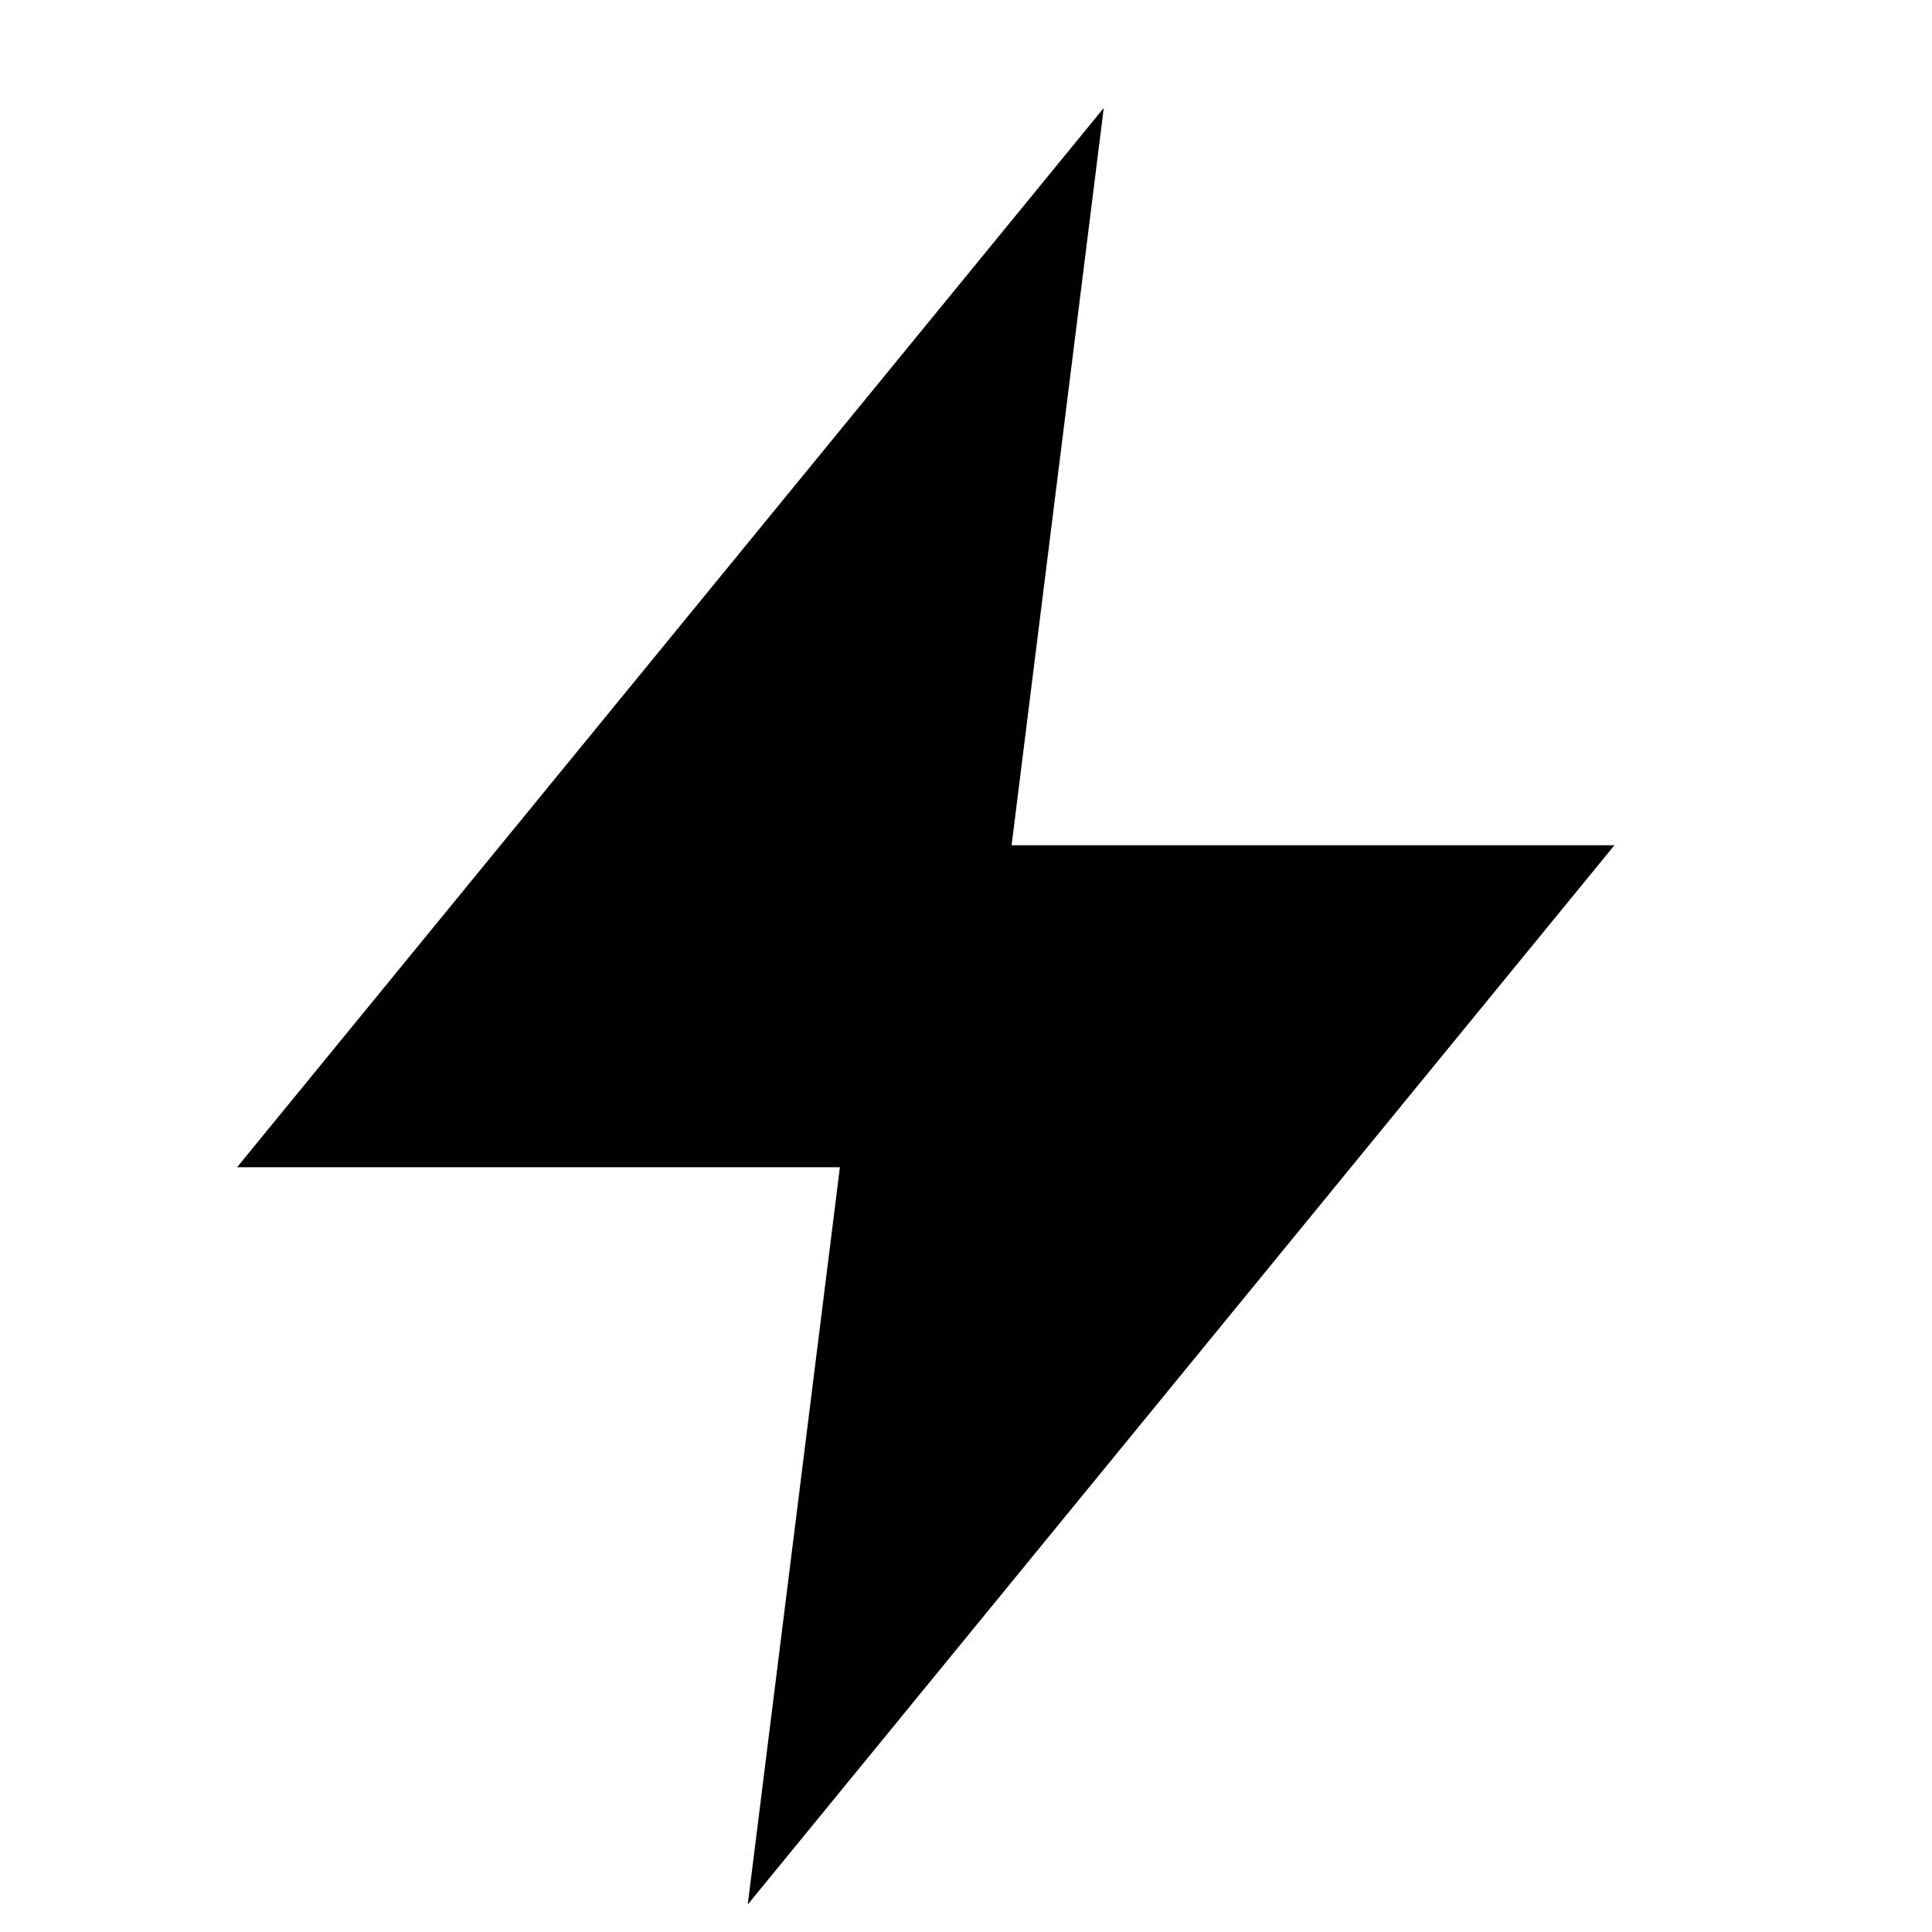 <svg
  width="24"
  height="24"
  viewBox="0 0 24 24"
  fill="none"
  xmlns="http://www.w3.org/2000/svg"
>
  <path
    d="M13 3L4 14h7l-1 8 9-11h-7l1-8z"
    fill="url(#gradient)"
    stroke="currentColor"
    strokeWidth="1.5"
    strokeLinecap="round"
    strokeLinejoin="round"
  />
  <defs>
    <linearGradient id="gradient" x1="0%" y1="0%" x2="100%" y2="100%">
      <stop offset="0%" stopColor="rgb(59, 130, 246)" />
      <stop offset="100%" stopColor="rgb(147, 51, 234)" />
    </linearGradient>
  </defs>
</svg>